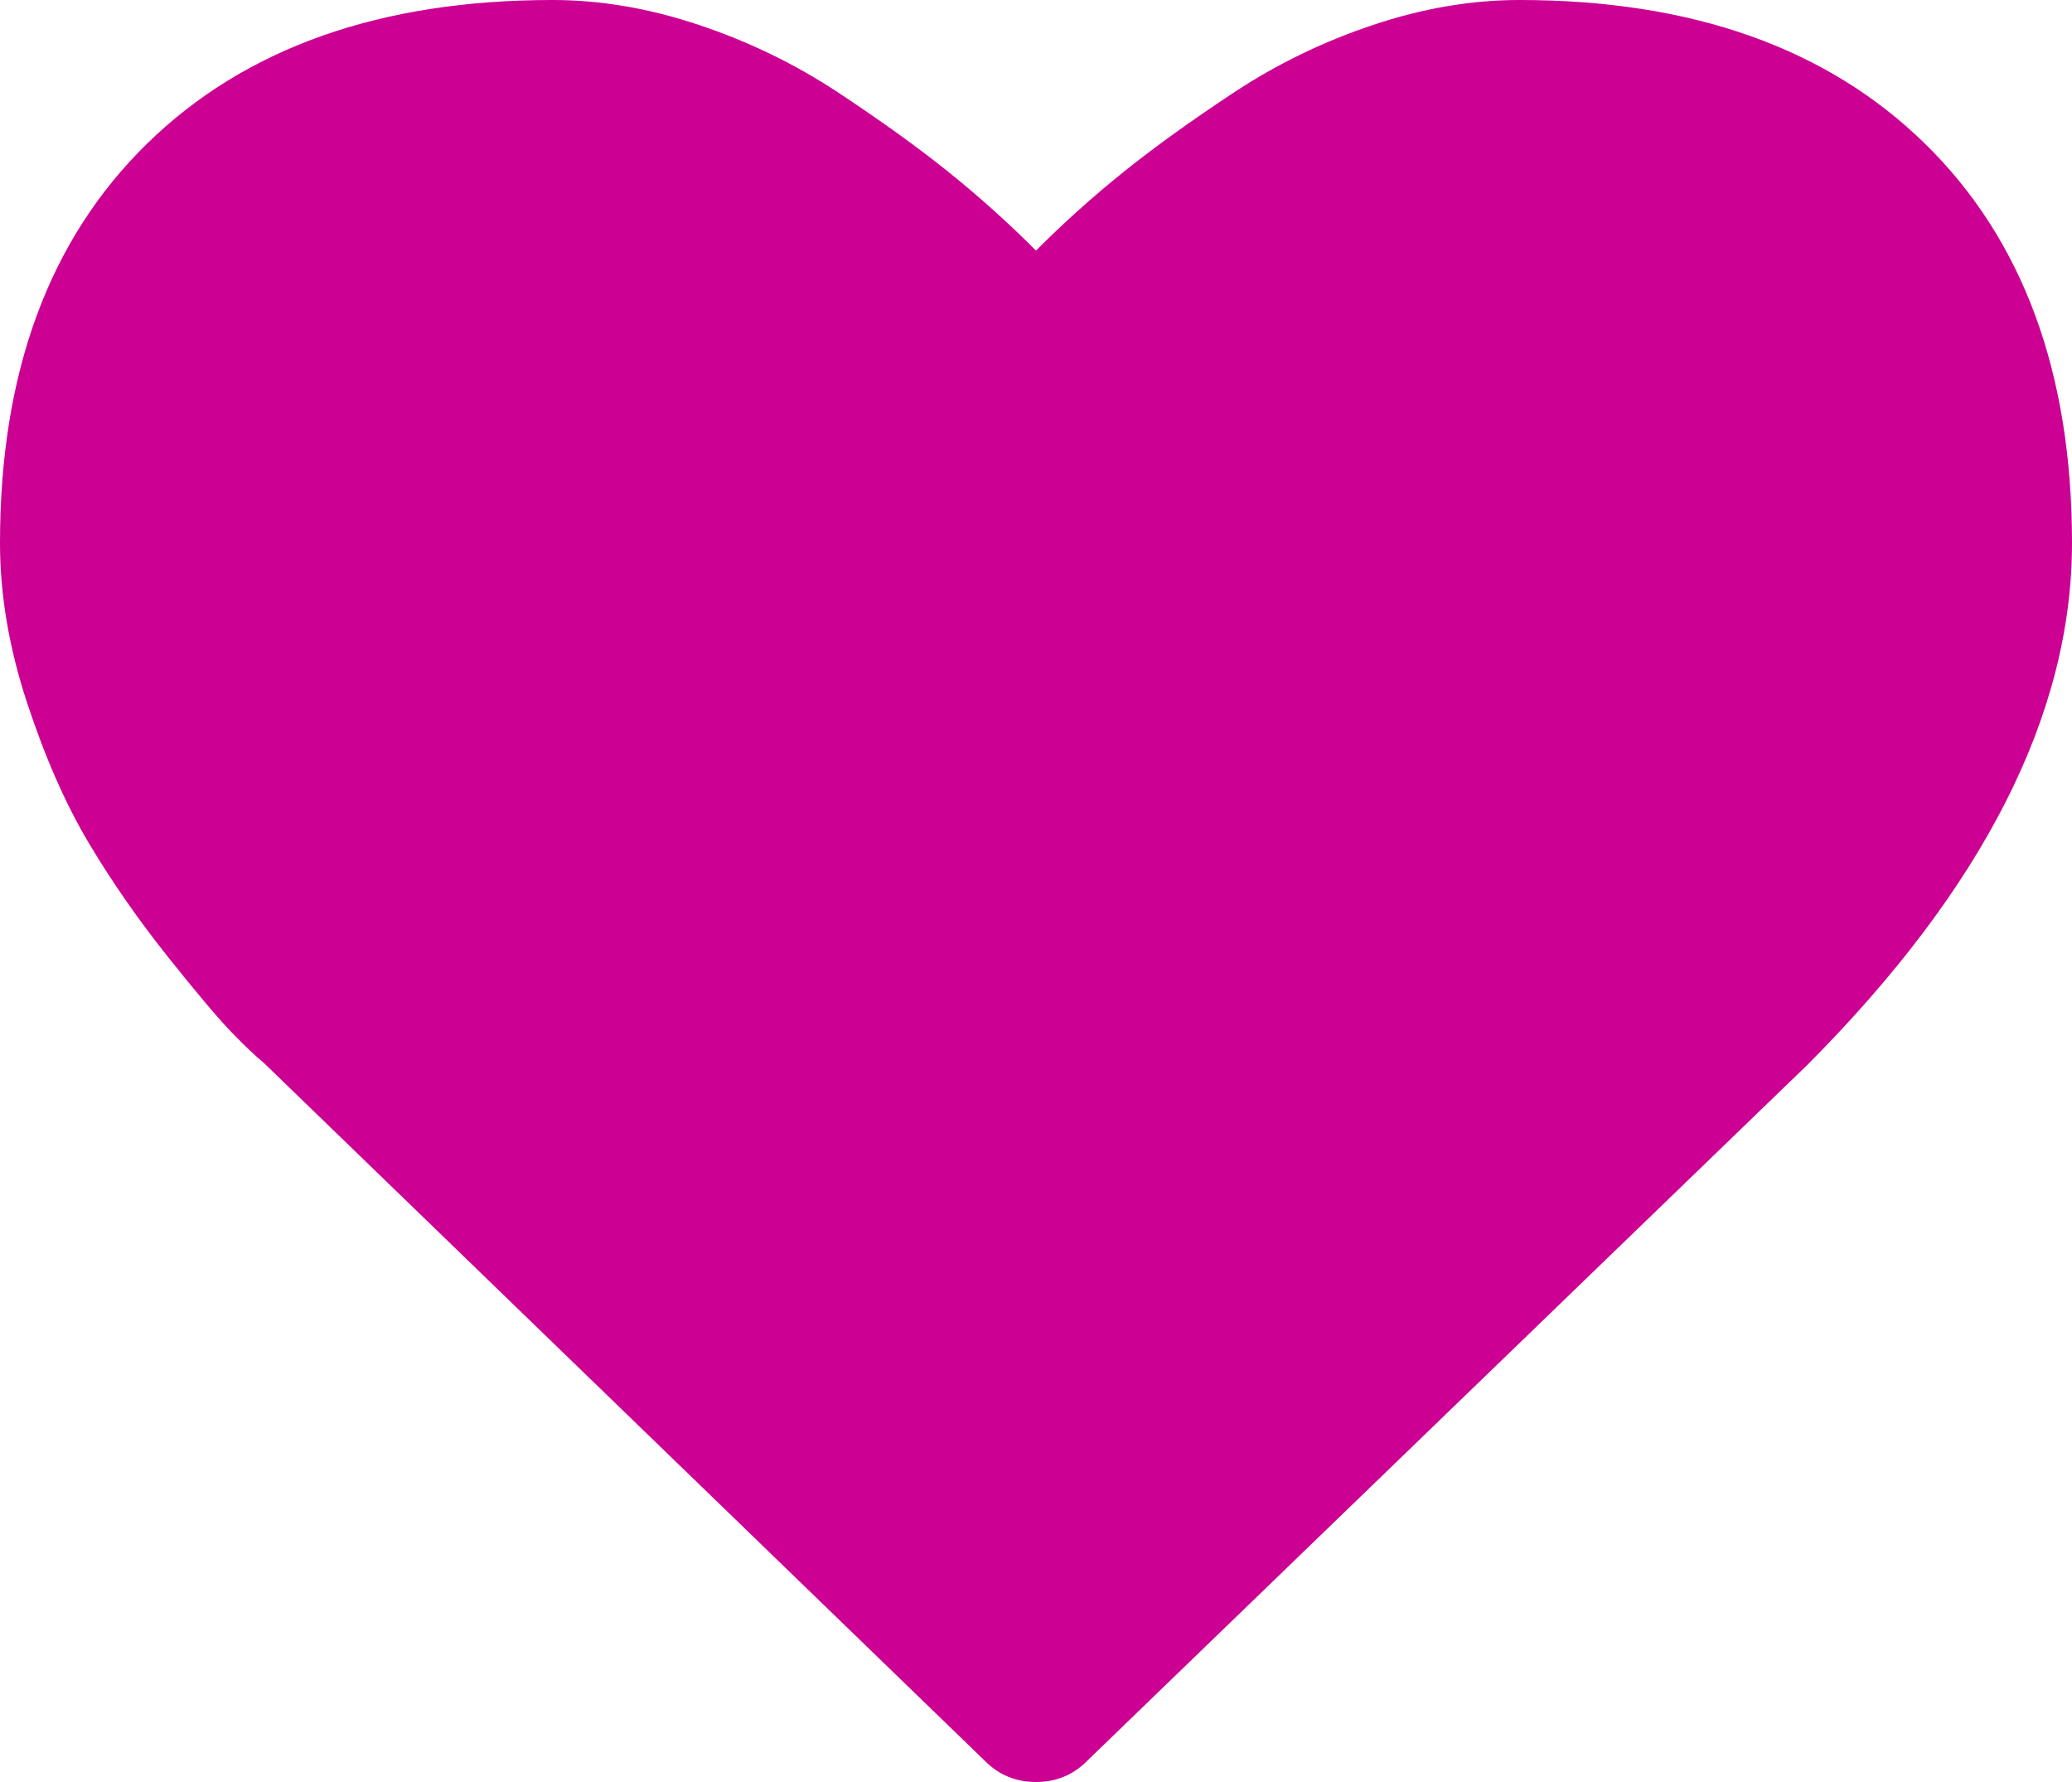 ﻿<?xml version="1.0" encoding="utf-8"?>
<svg version="1.1" xmlns:xlink="http://www.w3.org/1999/xlink" width="100px" height="86px" xmlns="http://www.w3.org/2000/svg">
  <g transform="matrix(1 0 0 1 -85 -119 )">
    <path d="M 52.455 84.992  C 51.786 85.664  50.967 86  50 86  C 49.033 86  48.214 85.664  47.545 84.992  L 12.723 51.286  C 12.351 50.988  11.84 50.503  11.189 49.831  C 10.538 49.159  9.505 47.936  8.092 46.163  C 6.678 44.39  5.413 42.571  4.297 40.704  C 3.181 38.838  2.186 36.58  1.311 33.93  C 0.437 31.28  0 28.704  0 26.203  C 0 17.991  2.362 11.571  7.087 6.943  C 11.812 2.314  18.341 0  26.674 0  C 28.981 0  31.334 0.401  33.733 1.204  C 36.133 2.006  38.365 3.089  40.43 4.451  C 42.494 5.814  44.271 7.092  45.759 8.286  C 47.247 9.481  48.661 10.75  50 12.094  C 51.339 10.75  52.753 9.481  54.241 8.286  C 55.729 7.092  57.506 5.814  59.57 4.451  C 61.635 3.089  63.867 2.006  66.267 1.204  C 68.666 0.401  71.019 0  73.326 0  C 81.659 0  88.188 2.314  92.913 6.943  C 97.638 11.571  100 17.991  100 26.203  C 100 34.452  95.74 42.851  87.221 51.398  L 52.455 84.992  Z " fill-rule="nonzero" fill="#cc0093" stroke="none" transform="matrix(1 0 0 1 85 119 )" />
  </g>
</svg>